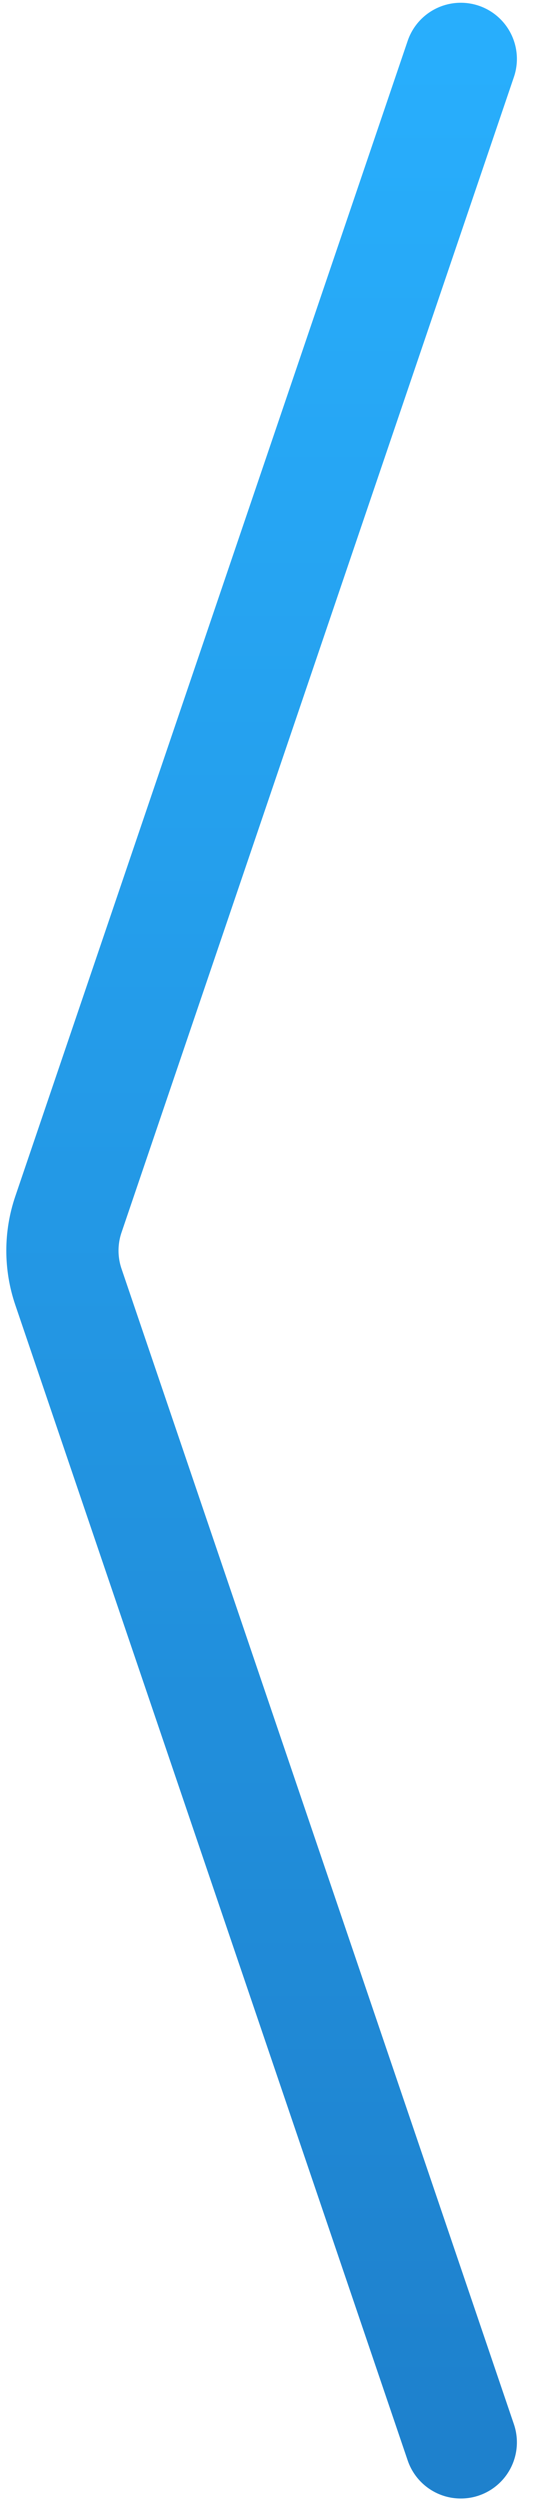 <?xml version="1.0" encoding="UTF-8"?>
<svg viewBox="0 0 19 89" fill="none" xmlns="http://www.w3.org/2000/svg">
  <path d="M16.426 2.098L2.438 43.236C2.154 44.071 2.154 44.977 2.438 45.812L16.426 86.951" stroke="url(#paint0_linear_613_5142)" stroke-width="4" stroke-linecap="round" stroke-linejoin="round" />
  <defs>
    <linearGradient id="paint0_linear_613_5142" x1="37.64" y1="2.098" x2="37.64" y2="87.098" gradientUnits="userSpaceOnUse">
      <stop stop-color="#28AEFC" />
      <stop offset="1" stop-color="#1E81CD" />
    </linearGradient>
  </defs>
</svg>
